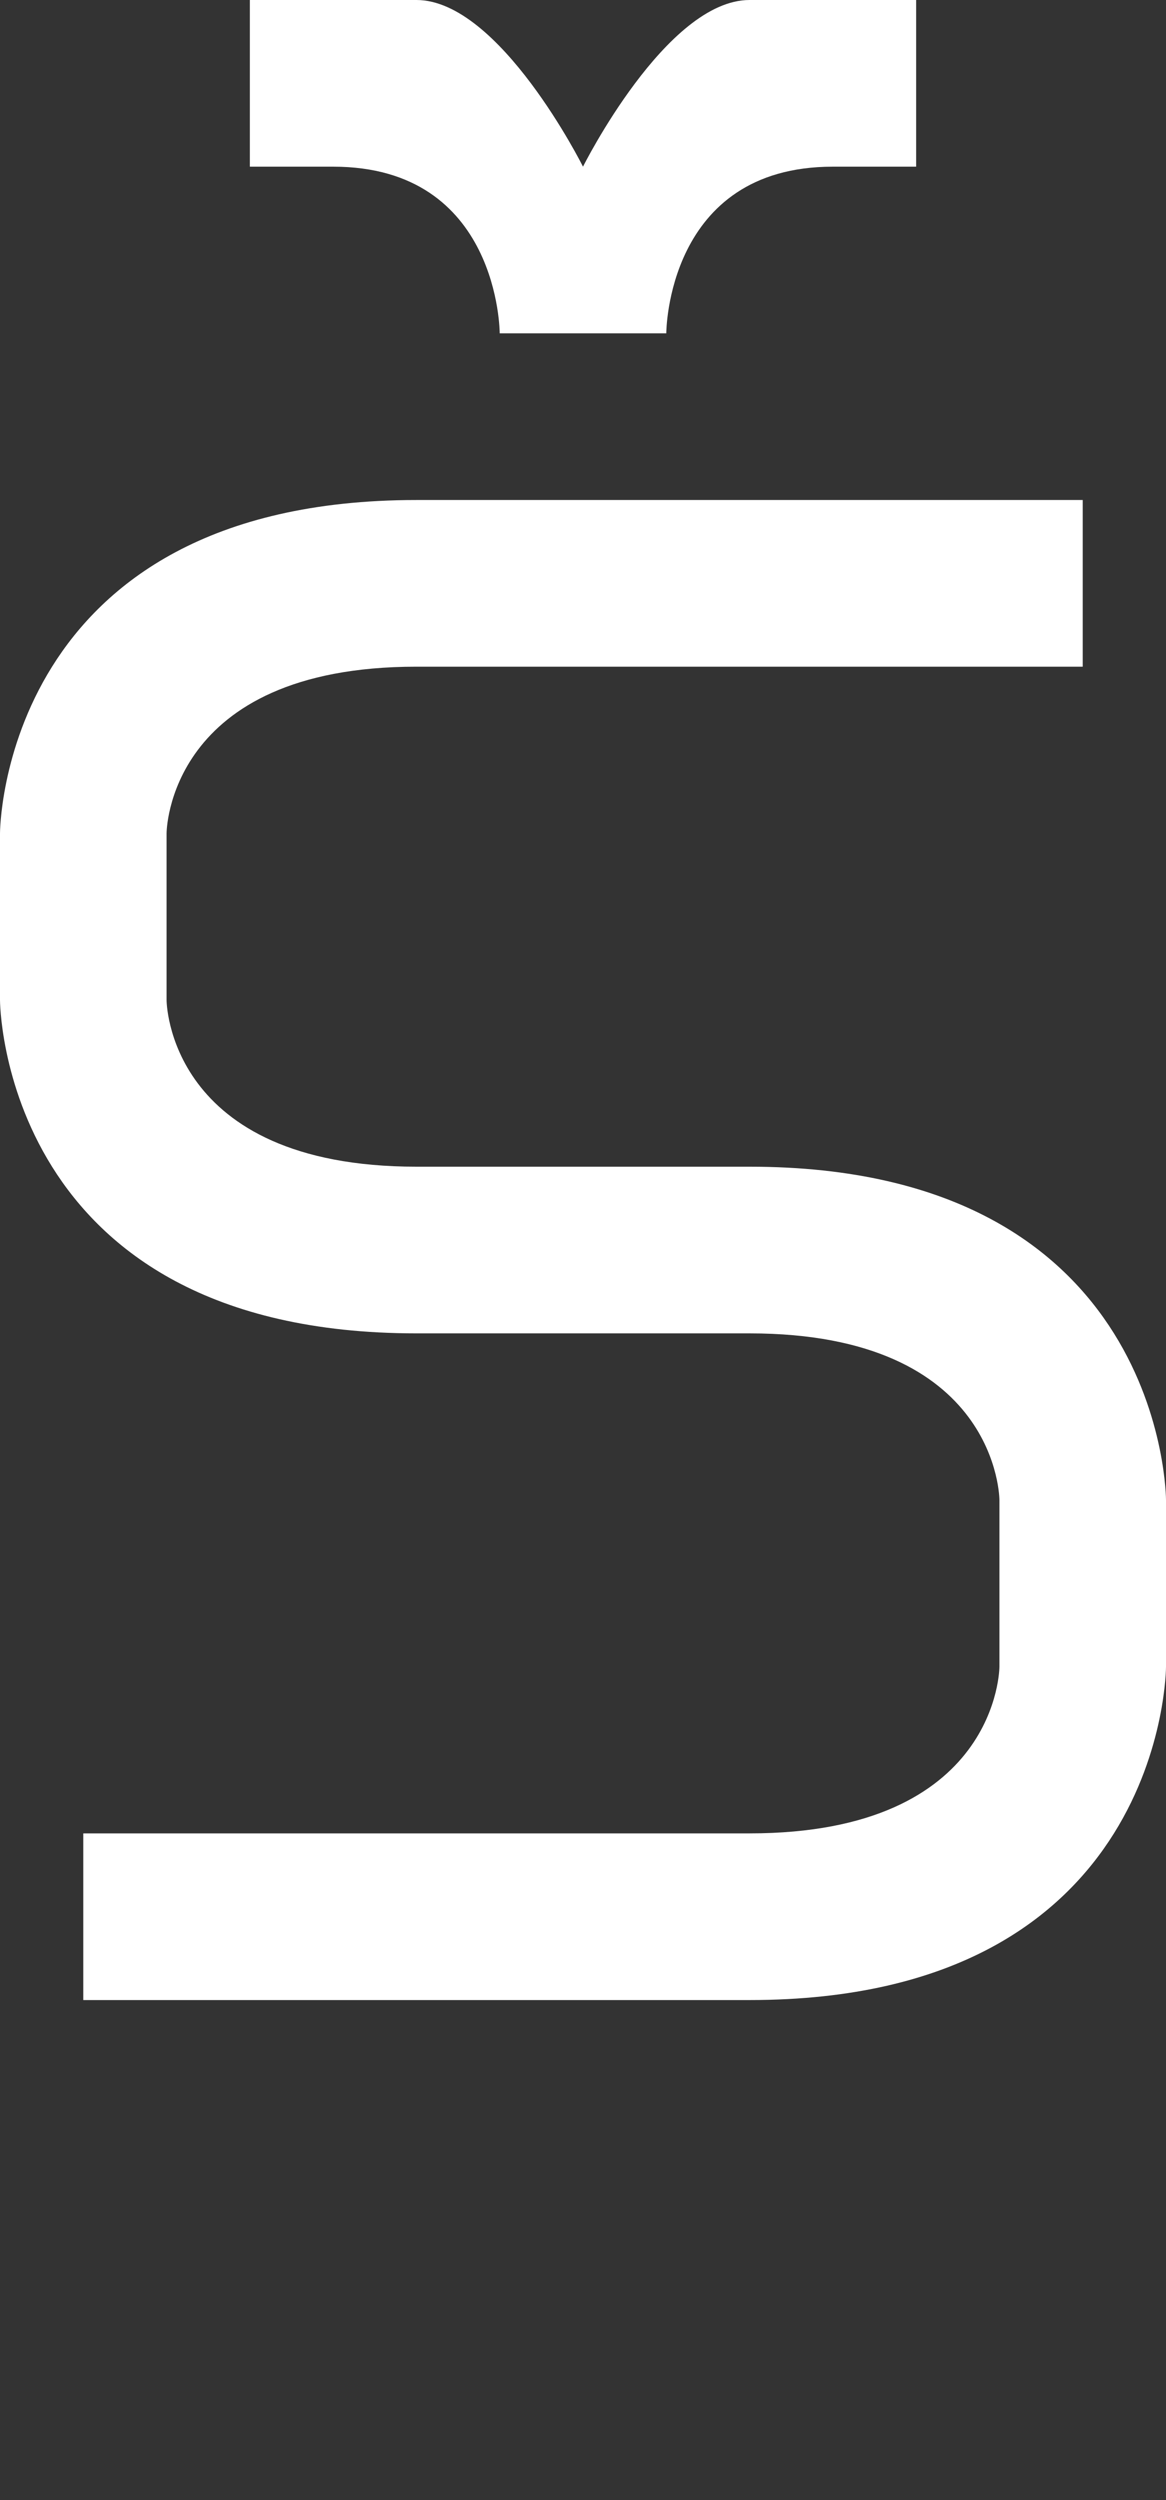 <svg width="7" height="15" viewBox="0 0 7 15" fill="none" xmlns="http://www.w3.org/2000/svg">
<rect x="0" y="0" width="7" height="15" fill="#333333" stroke="none"/>
<g clip-path="url(#clip0_2_332)">
<path d="M6.5 4V3H2.5C0 3 0 5 0 5V6C0 6 0 8 2.5 8H4.5C6 8 6 9 6 9V10C6 10 6 11 4.5 11H0.5V12H4.5C7 12 7 10 7 10V9C7 9 7 7 4.5 7H2.5C1 7 1 6 1 6V5C1 5 1 4 2.5 4L6.5 4Z" fill="white"/>
<path d="M5.5 0L4.5 -8.74228e-08C4 -1.31134e-07 3.5 1 3.5 1C3.5 1 3 -2.18557e-07 2.5 -2.62268e-07L1.5 -3.49691e-07L1.5 1L2 1C3 1 3 2 3 2L4 2C4 2 4 1 5 1L5.5 1L5.5 0Z" fill="white"/>
</g>
<defs>
<clipPath id="clip0_2_332">
<rect width="7" height="15" fill="white"/>
</clipPath>
</defs>
</svg>
